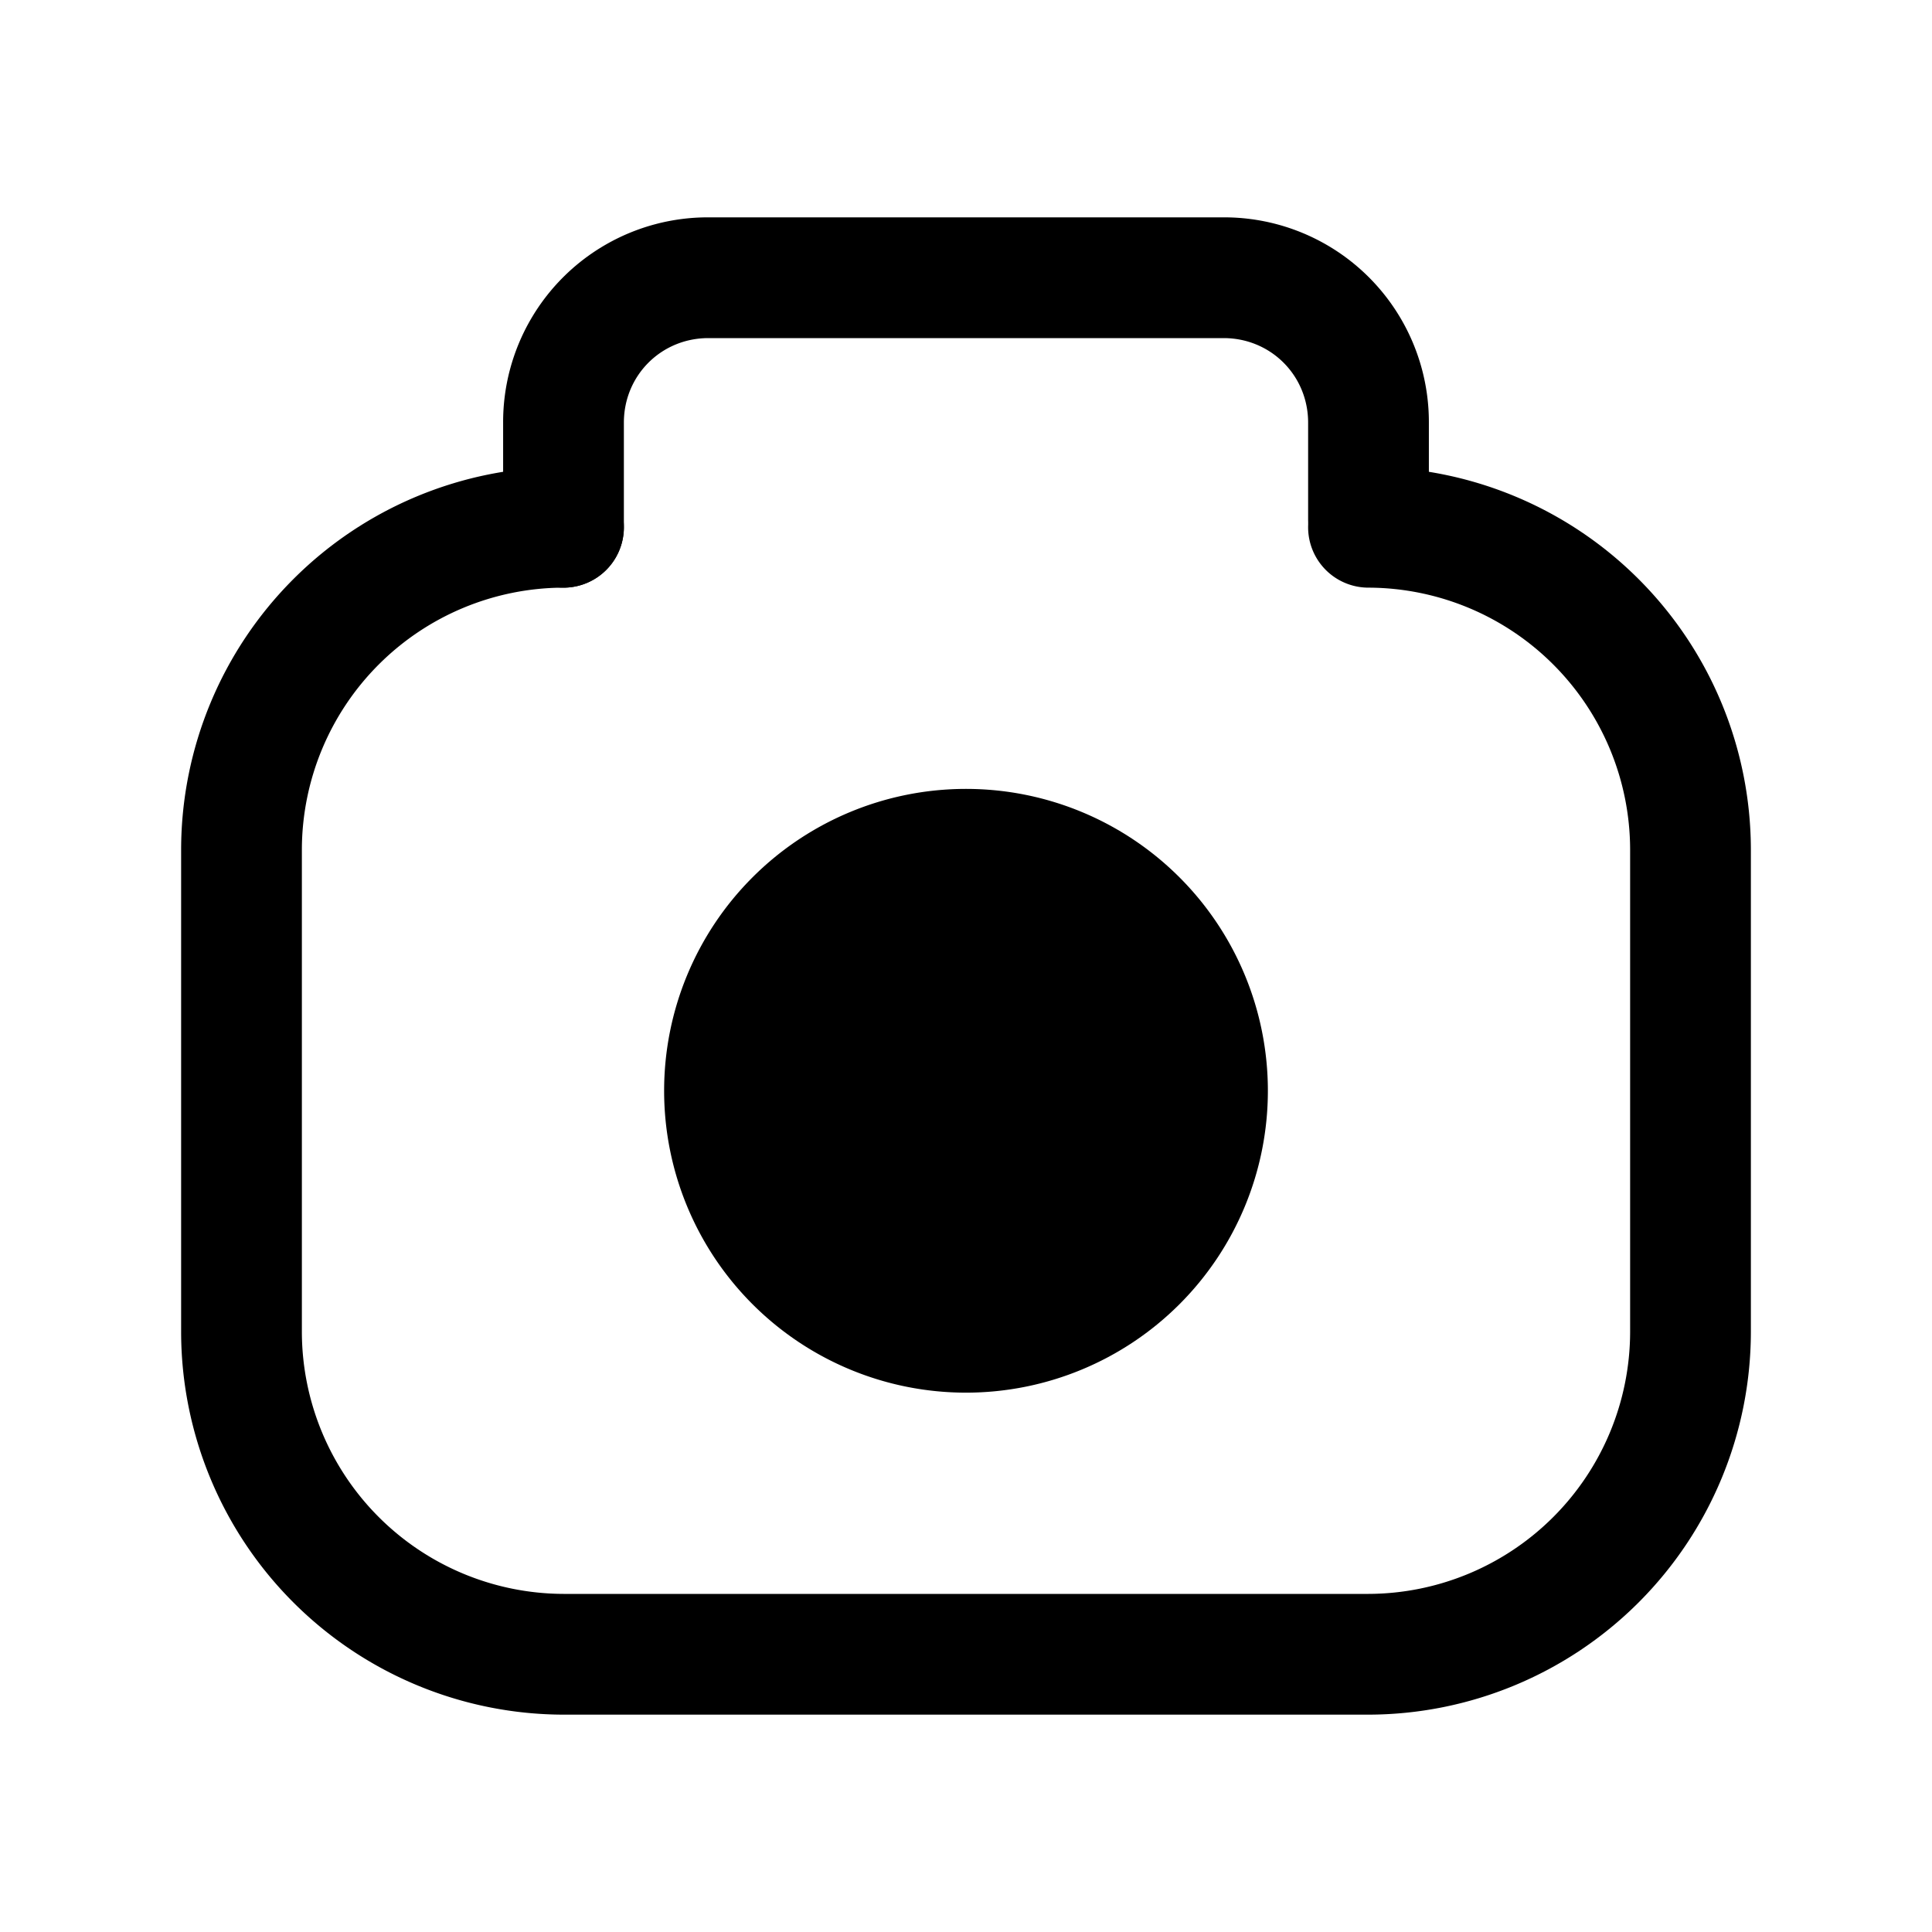 <svg xmlns="http://www.w3.org/2000/svg" fill="none" viewBox="0 0 24 24">
  <path fill="#000" d="M7 7.3a3.26 3.26 0 0 0-3.25 3.25v6A3.26 3.26 0 0 0 7 19.8h10a3.26 3.26 0 0 0 3.25-3.25v-6A3.26 3.26 0 0 0 17 7.3a.75.75 0 0 1 0-1.5 4.76 4.76 0 0 1 4.75 4.75v6A4.76 4.76 0 0 1 17 21.3H7a4.76 4.76 0 0 1-4.75-4.75v-6A4.76 4.76 0 0 1 7 5.8a.75.75 0 0 1 0 1.5"/>
  <path fill="#000" d="M8.8 4.2c-.586 0-1.05.464-1.05 1.05v1.3a.75.75 0 0 1-1.5 0v-1.3A2.543 2.543 0 0 1 8.8 2.7h6.4a2.543 2.543 0 0 1 2.55 2.55v1.2a.75.75 0 0 1-1.5 0v-1.2c0-.586-.464-1.05-1.05-1.05zM12 16.55a3 3 0 1 0 0-6 3 3 0 0 0 0 6"/>
  <path fill="#000" d="M12 11.3a2.25 2.25 0 1 0 0 4.5 2.25 2.25 0 0 0 0-4.5m-3.75 2.25a3.75 3.75 0 1 1 7.5 0 3.75 3.75 0 0 1-7.5 0"/>
</svg>
